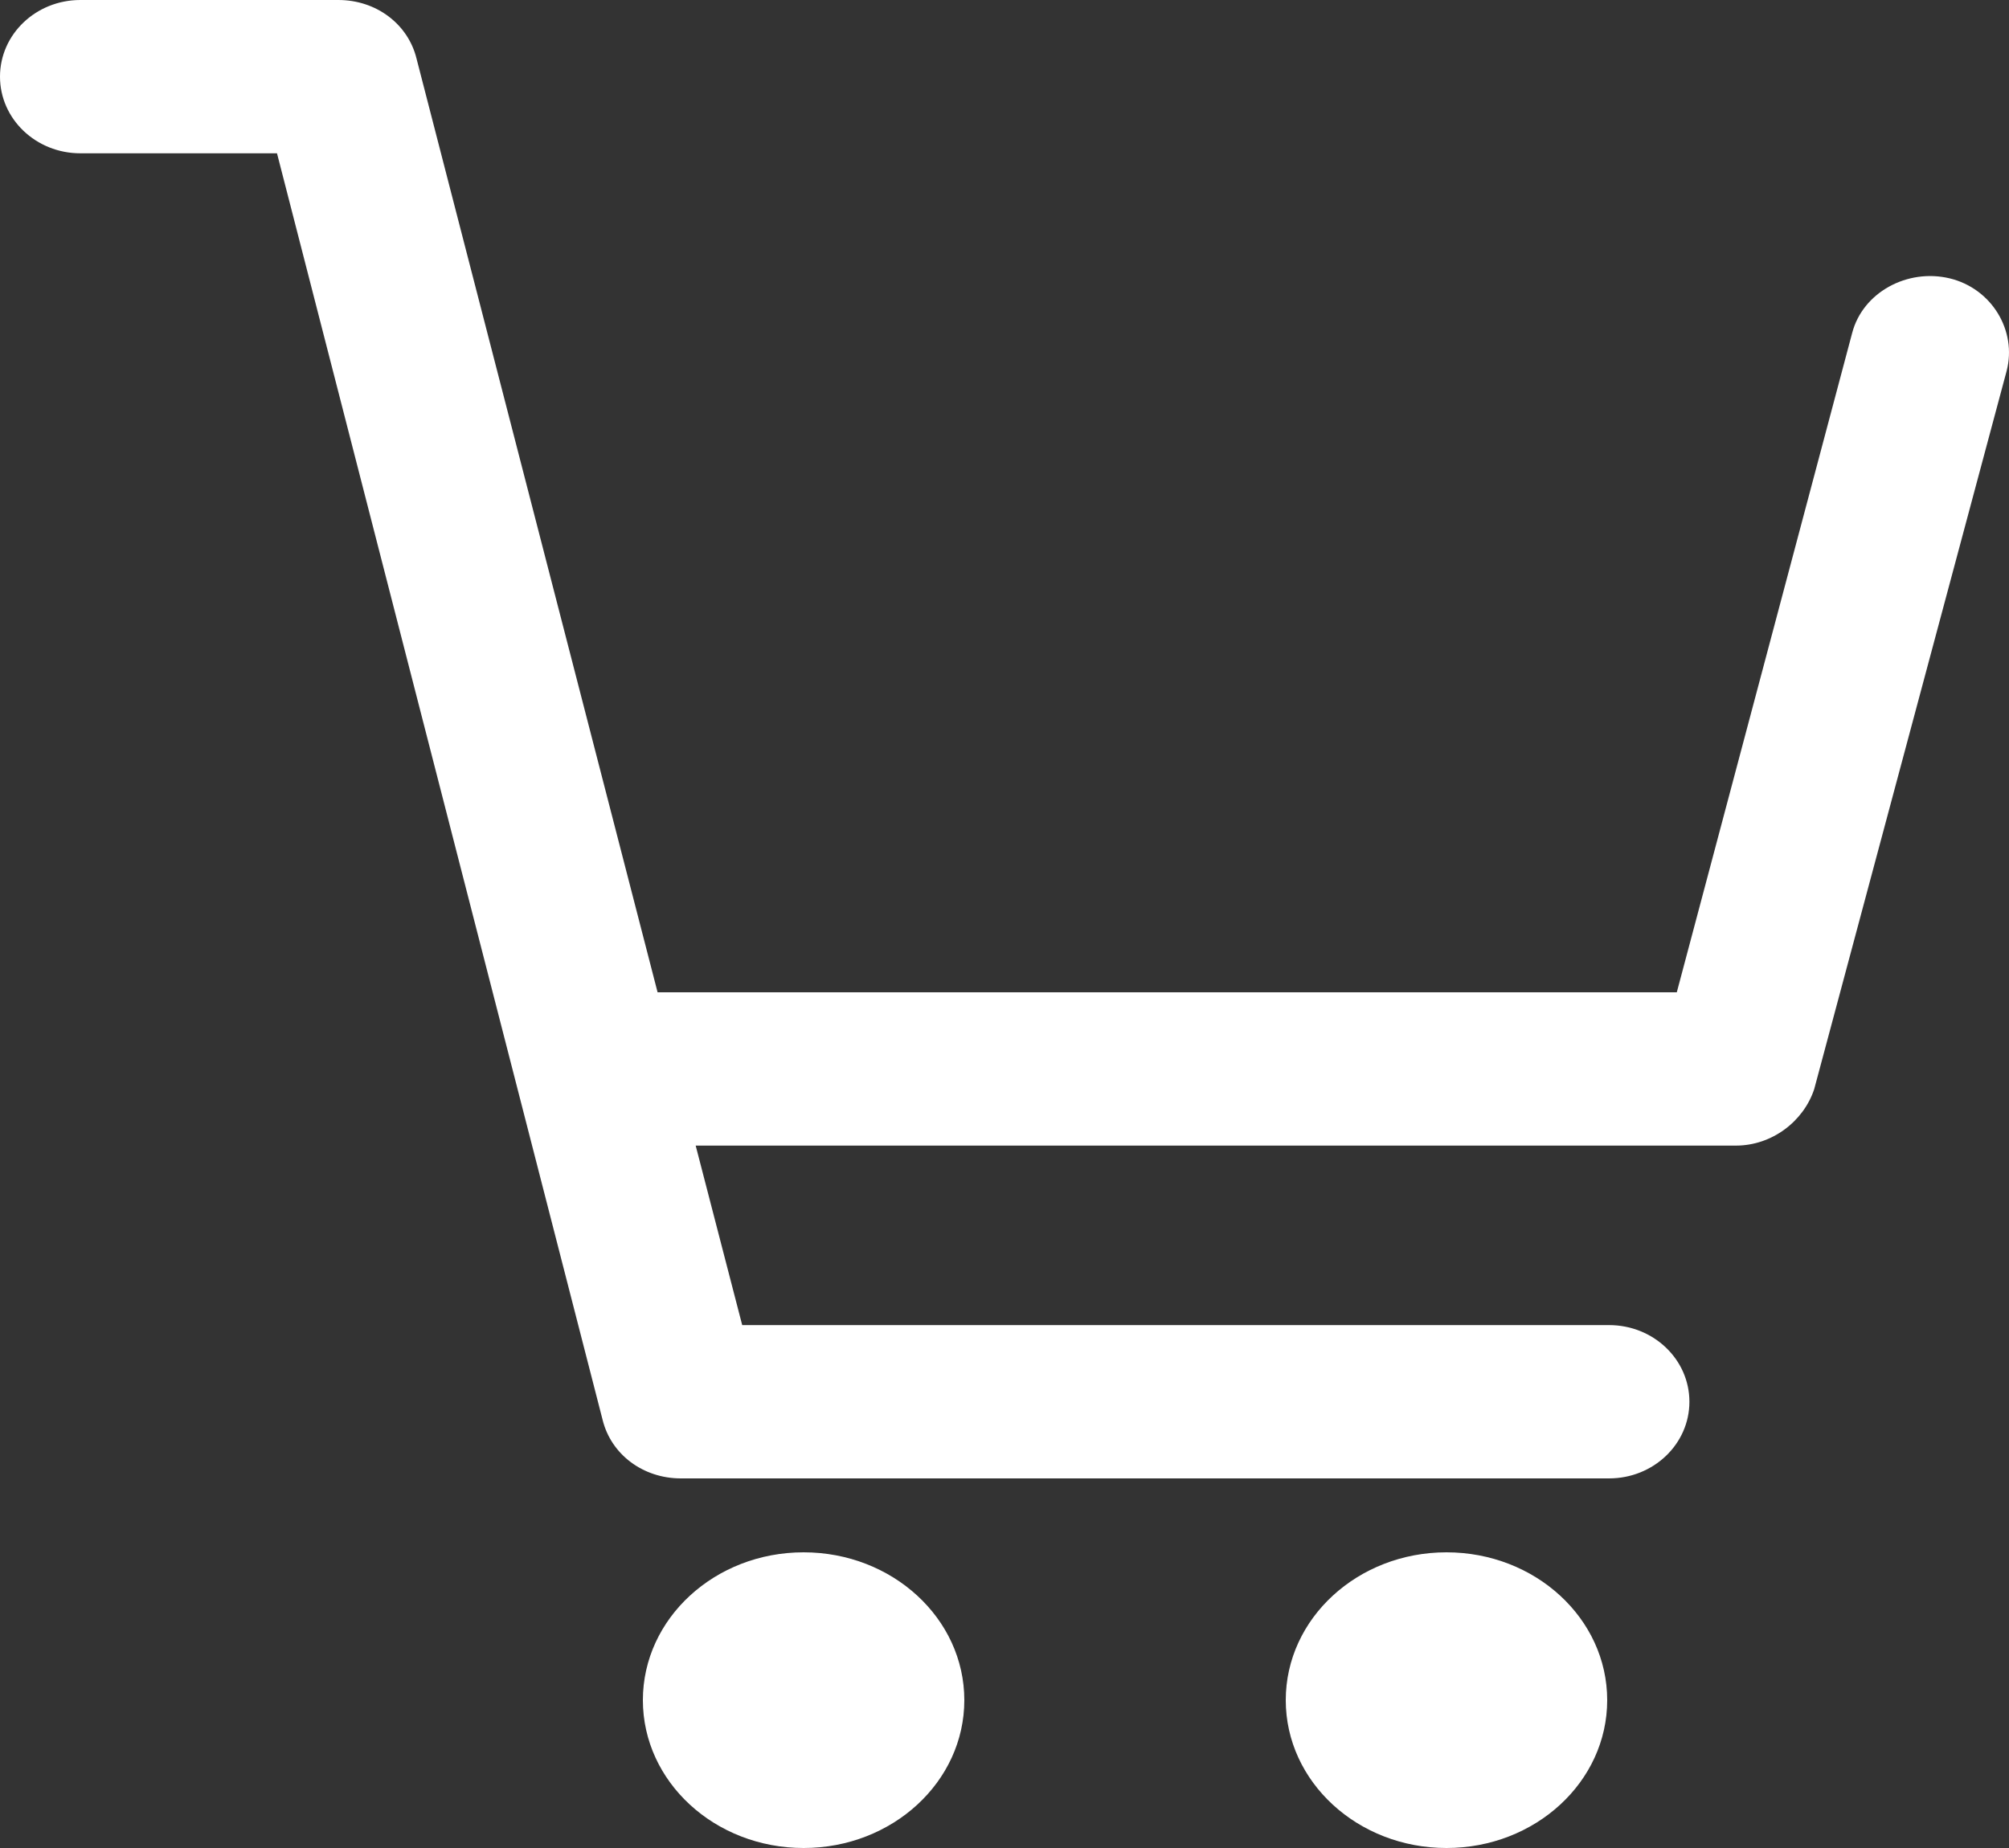 <svg width="25" height="23" viewBox="0 0 25 23" fill="none" xmlns="http://www.w3.org/2000/svg">
<rect x="0" y="0" width="25" height="23" fill="#333333" stroke="none"/>
<g id="Group 1382">
<path id="Union" fill-rule="evenodd" clip-rule="evenodd" d="M24.26 3.464C23.733 3.339 23.181 3.64 23.049 4.142L20.866 12.35H8.183L5.183 0.728C5.078 0.301 4.684 0 4.21 0H1C0.447 0 0 0.427 0 0.954C0 1.481 0.447 1.908 1 1.908H3.447L7.499 17.672C7.604 18.099 7.999 18.4 8.473 18.4H20.023C20.576 18.4 21.023 17.973 21.023 17.446C21.023 16.919 20.576 16.492 20.023 16.492H9.236L8.657 14.258H21.602C22.049 14.258 22.444 13.957 22.576 13.555L24.97 4.619C25.102 4.117 24.786 3.59 24.26 3.464ZM10 23C11.105 23 12 22.176 12 21.16C12 20.144 11.105 19.32 10 19.32C8.895 19.32 8 20.144 8 21.16C8 22.176 8.895 23 10 23ZM20 21.16C20 22.176 19.105 23 18 23C16.895 23 16 22.176 16 21.16C16 20.144 16.895 19.32 18 19.32C19.105 19.32 20 20.144 20 21.16Z" fill="white"/>
</g>
</svg>
